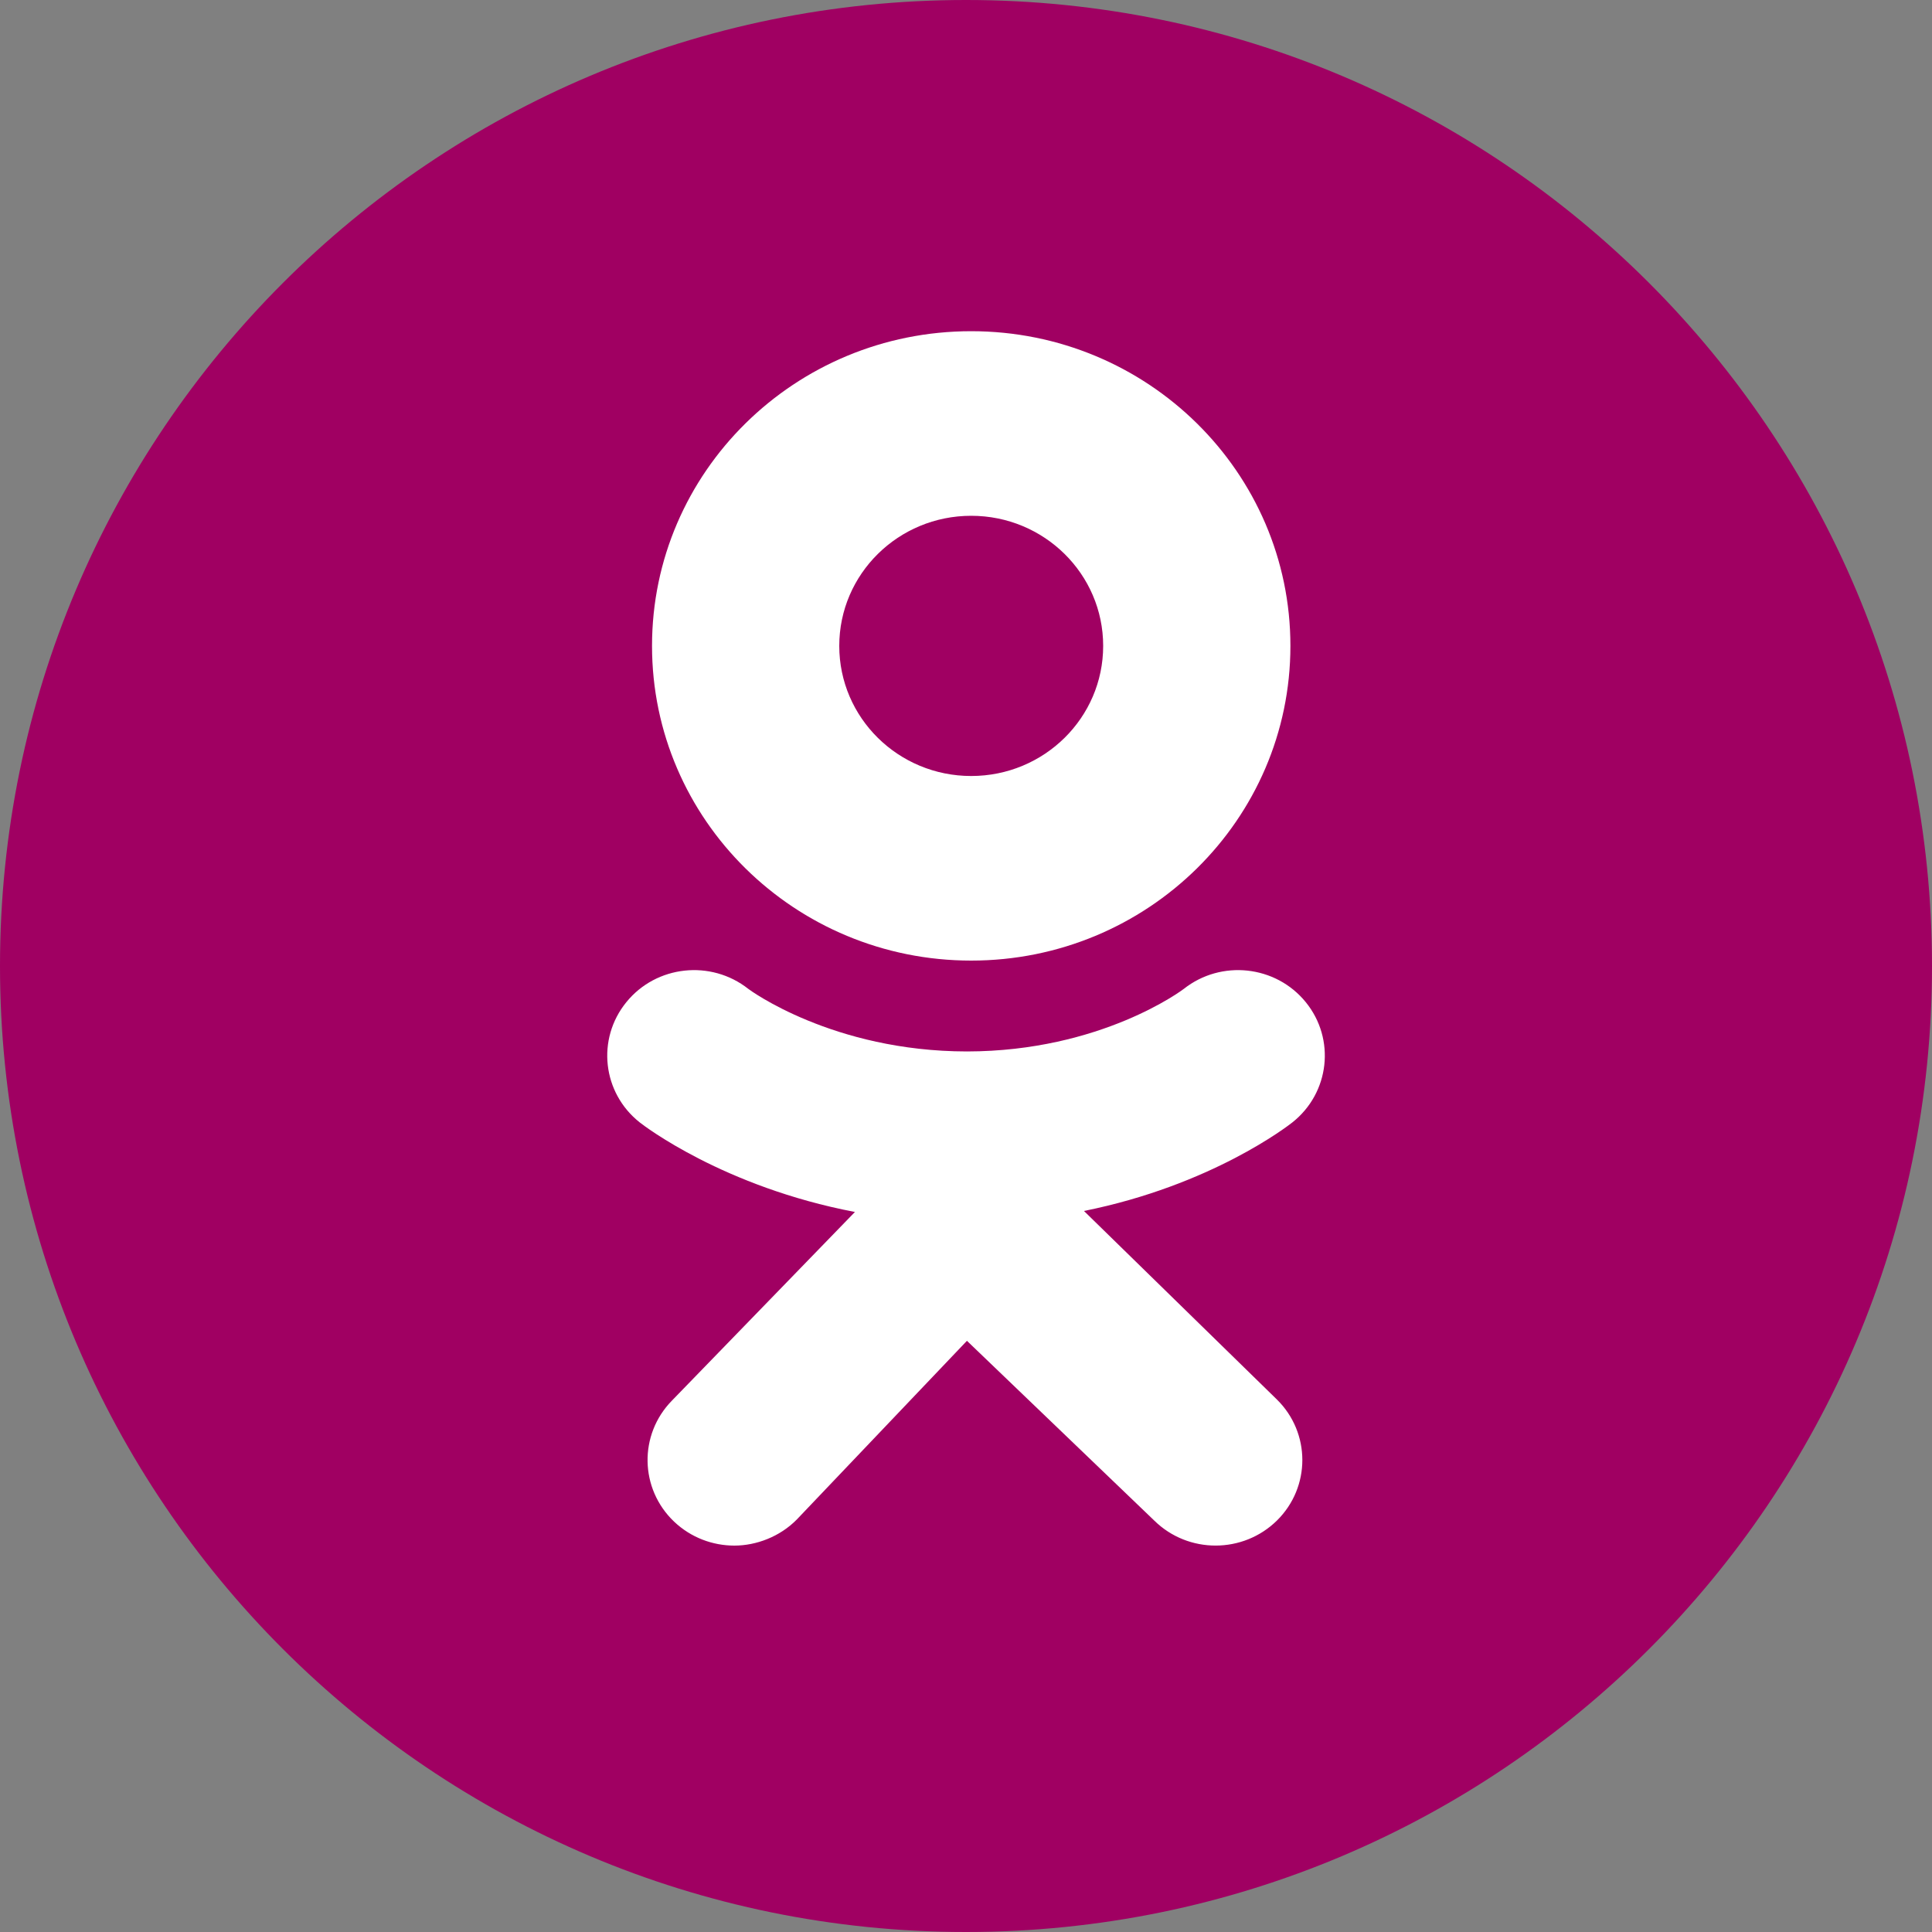 <svg width="35" height="35" viewBox="0 0 35 35" fill="none" xmlns="http://www.w3.org/2000/svg">
<rect x="0" y="0" width="35" height="35" fill="#808080" stroke="none"/>
<path d="M17.5 35C27.165 35 35 27.165 35 17.5C35 7.835 27.165 0 17.5 0C7.835 0 0 7.835 0 17.5C0 27.165 7.835 35 17.5 35Z" fill="#A00062"/>
<g clip-path="url(#clip0_705_4773)">
<path d="M17.594 6C14.4 6 11.812 8.553 11.812 11.701C11.812 14.849 14.4 17.402 17.594 17.402C20.788 17.402 23.377 14.849 23.377 11.701C23.377 8.553 20.788 6 17.594 6ZM17.594 14.058C16.274 14.058 15.204 13.003 15.204 11.701C15.204 10.399 16.274 9.344 17.594 9.344C18.915 9.344 19.985 10.399 19.985 11.701C19.985 13.003 18.915 14.058 17.594 14.058Z" fill="white"/>
<path d="M19.636 21.938C21.951 21.473 23.338 20.392 23.412 20.334C24.089 19.798 24.198 18.823 23.655 18.155C23.112 17.487 22.122 17.38 21.445 17.915C21.43 17.927 19.951 19.046 17.516 19.048C15.082 19.046 13.571 17.927 13.557 17.915C12.879 17.38 11.889 17.487 11.347 18.155C10.803 18.823 10.912 19.799 11.59 20.334C11.664 20.393 13.109 21.502 15.488 21.956L12.172 25.374C11.569 25.99 11.587 26.971 12.212 27.566C12.518 27.856 12.911 28 13.304 28C13.697 28 14.127 27.841 14.436 27.526L17.517 24.29L20.91 27.546C21.525 28.152 22.52 28.15 23.134 27.545C23.747 26.939 23.746 25.957 23.132 25.353L19.637 21.938H19.636Z" fill="white"/>
</g>
<defs>
<clipPath id="clip0_705_4773">
<rect width="13" height="22" fill="white" transform="translate(11 6)"/>
</clipPath>
</defs>
</svg>
